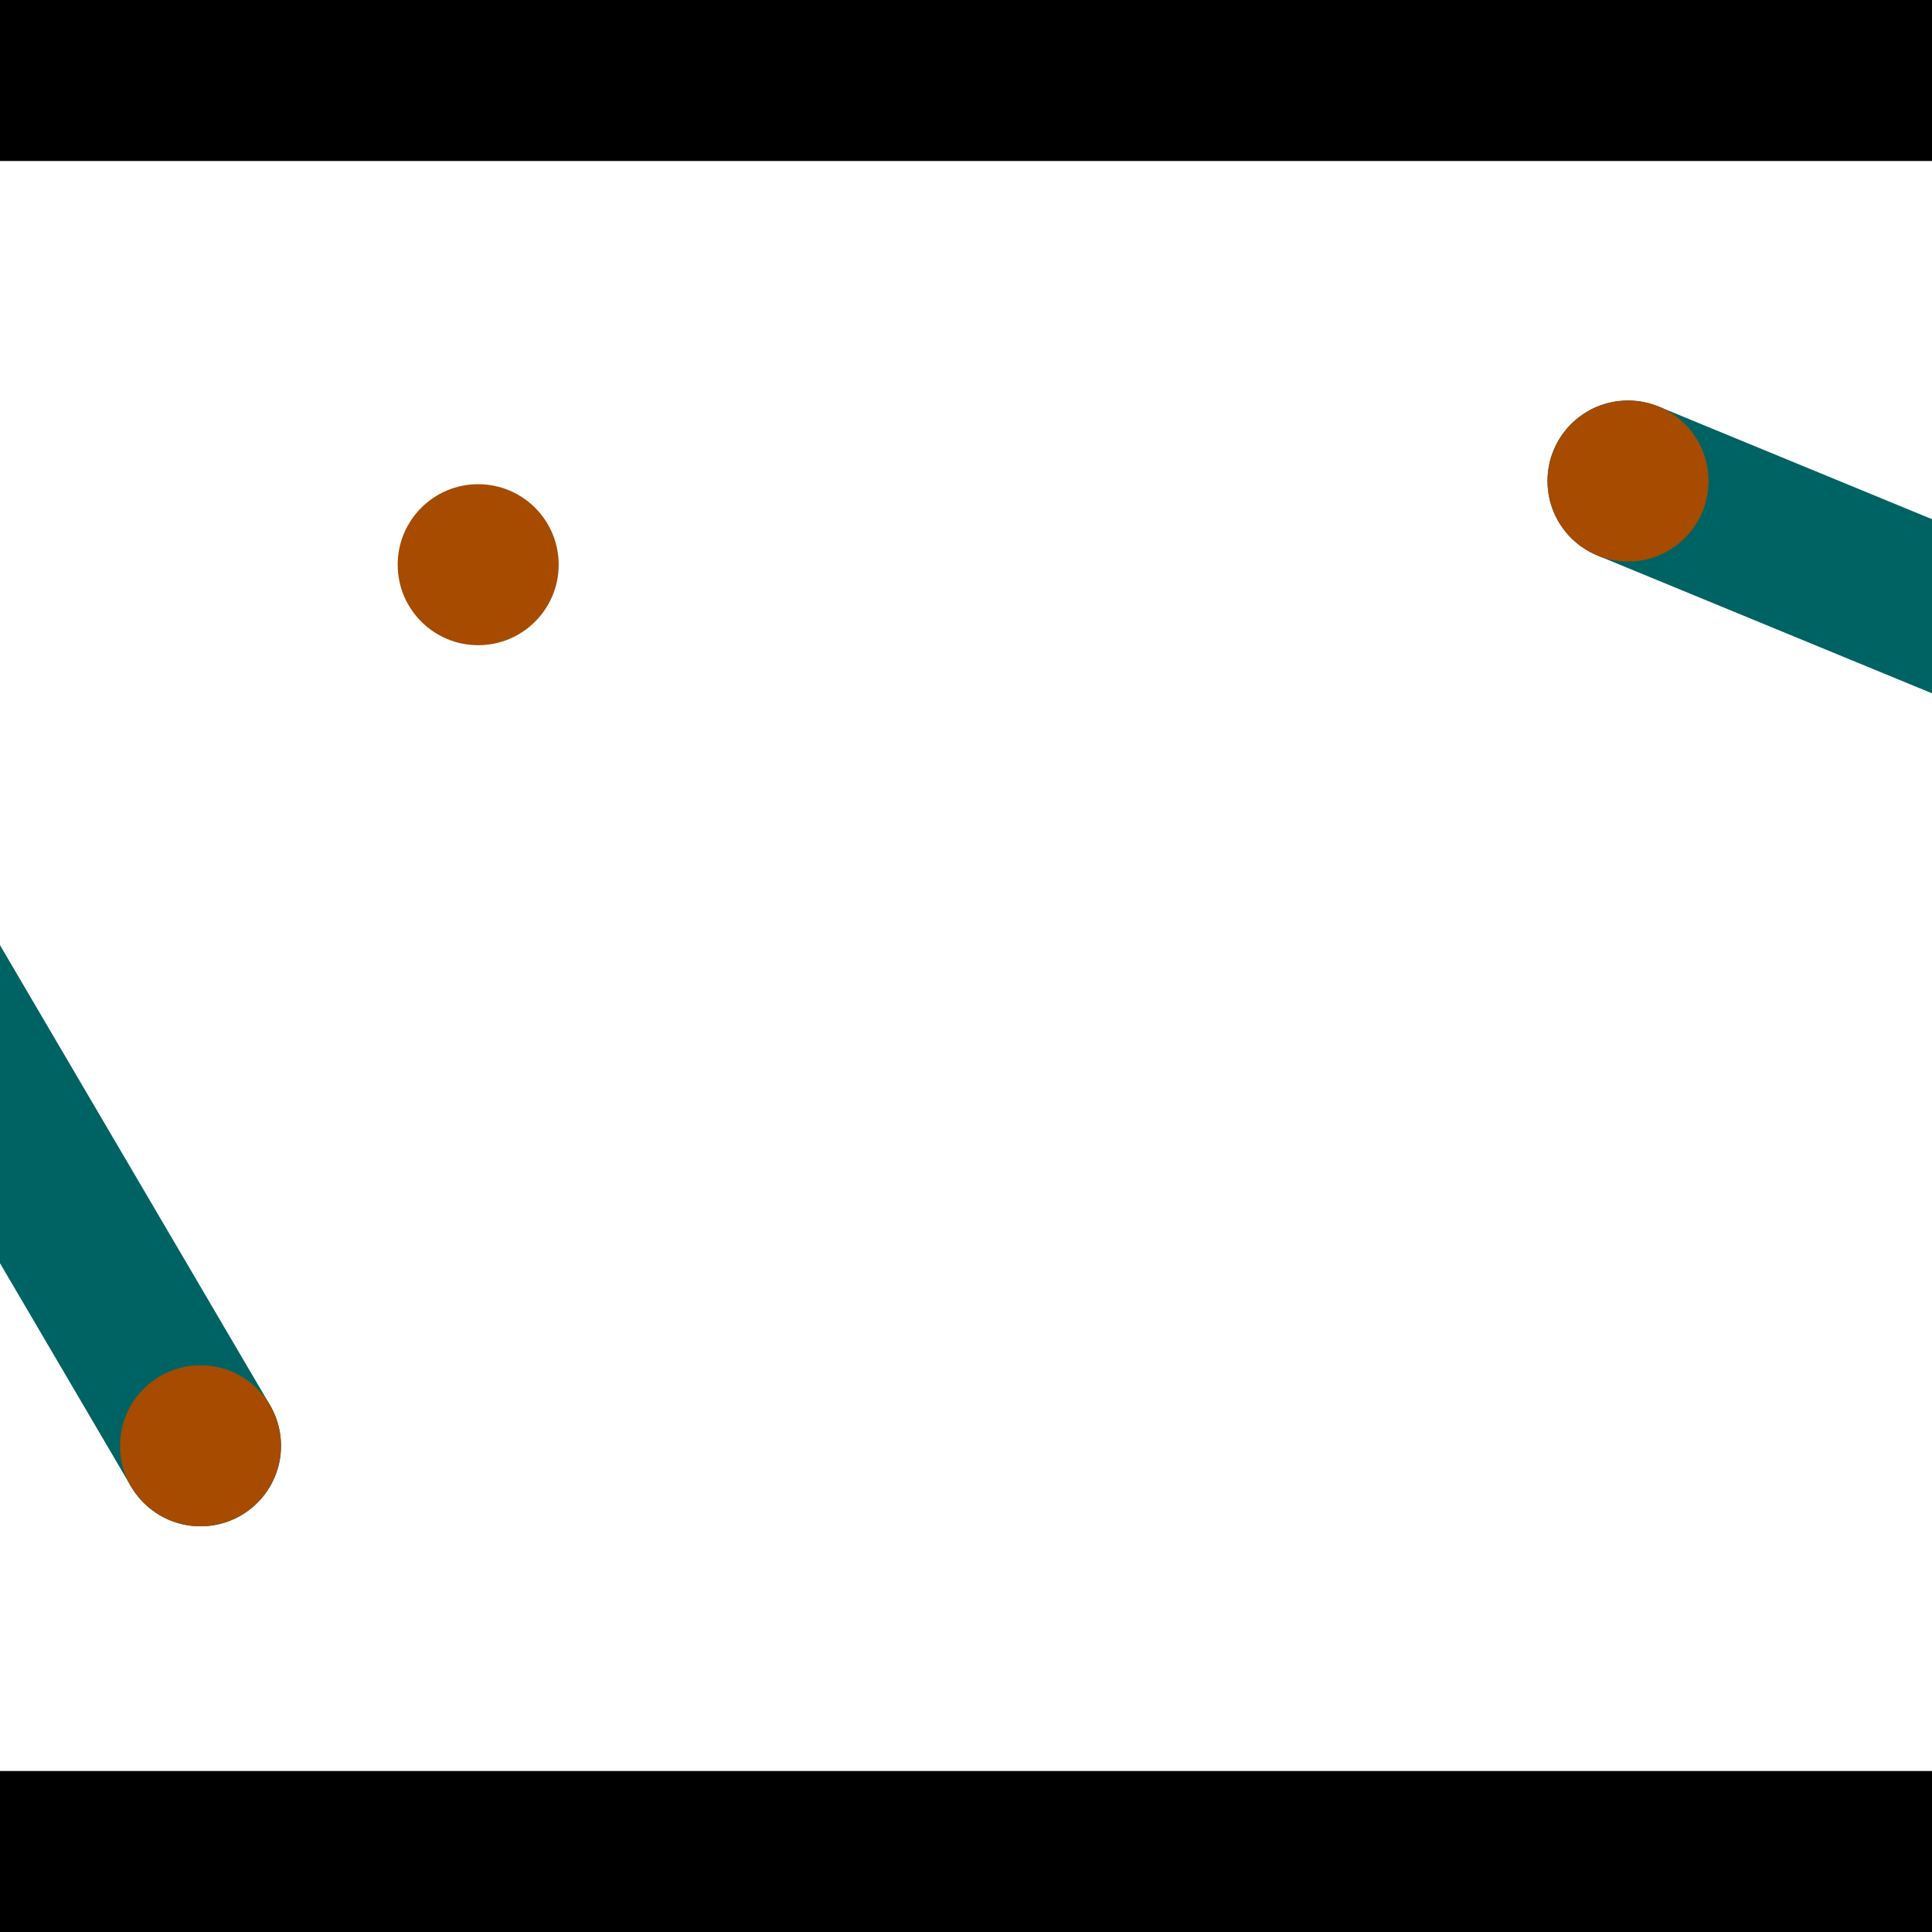 <?xml version="1.0" encoding="utf-8"?> <!-- Generator: Adobe Illustrator 13.0.0, SVG Export Plug-In . SVG Version: 6.00 Build 14948)  --> <svg version="1.2" baseProfile="tiny" id="Layer_1" xmlns="http://www.w3.org/2000/svg" xmlns:xlink="http://www.w3.org/1999/xlink" x="0px" y="0px" width="512px" height="512px" viewBox="0 0 512 512" xml:space="preserve">
<rect x="0" y="0" width="512" height="512" fill="#333333" stroke="none"/>
<polygon points="0,0 512,0 512,512 0,512" style="fill:#ffffff; stroke:#000000;stroke-width:0"/>
<polygon points="-76.522,204.402 -39.726,182.804 71.539,372.356 34.743,393.955" style="fill:#006363; stroke:#000000;stroke-width:0"/>
<circle fill="#006363" stroke="#006363" stroke-width="0" cx="-58.124" cy="193.603" r="21.333"/>
<circle fill="#006363" stroke="#006363" stroke-width="0" cx="53.141" cy="383.156" r="21.333"/>
<polygon points="423.312,147.199 439.565,107.749 639.817,190.252 623.564,229.701" style="fill:#006363; stroke:#000000;stroke-width:0"/>
<circle fill="#006363" stroke="#006363" stroke-width="0" cx="431.439" cy="127.474" r="21.333"/>
<circle fill="#006363" stroke="#006363" stroke-width="0" cx="631.691" cy="209.976" r="21.333"/>
<polygon points="1256,469.333 256,1469.33 -744,469.333" style="fill:#000000; stroke:#000000;stroke-width:0"/>
<polygon points="-744,42.667 256,-957.333 1256,42.667" style="fill:#000000; stroke:#000000;stroke-width:0"/>
<circle fill="#a64b00" stroke="#a64b00" stroke-width="0" cx="-58.124" cy="193.603" r="21.333"/>
<circle fill="#a64b00" stroke="#a64b00" stroke-width="0" cx="53.141" cy="383.156" r="21.333"/>
<circle fill="#a64b00" stroke="#a64b00" stroke-width="0" cx="431.439" cy="127.474" r="21.333"/>
<circle fill="#a64b00" stroke="#a64b00" stroke-width="0" cx="631.691" cy="209.976" r="21.333"/>
<circle fill="#a64b00" stroke="#a64b00" stroke-width="0" cx="126.724" cy="149.652" r="21.333"/>
</svg>
